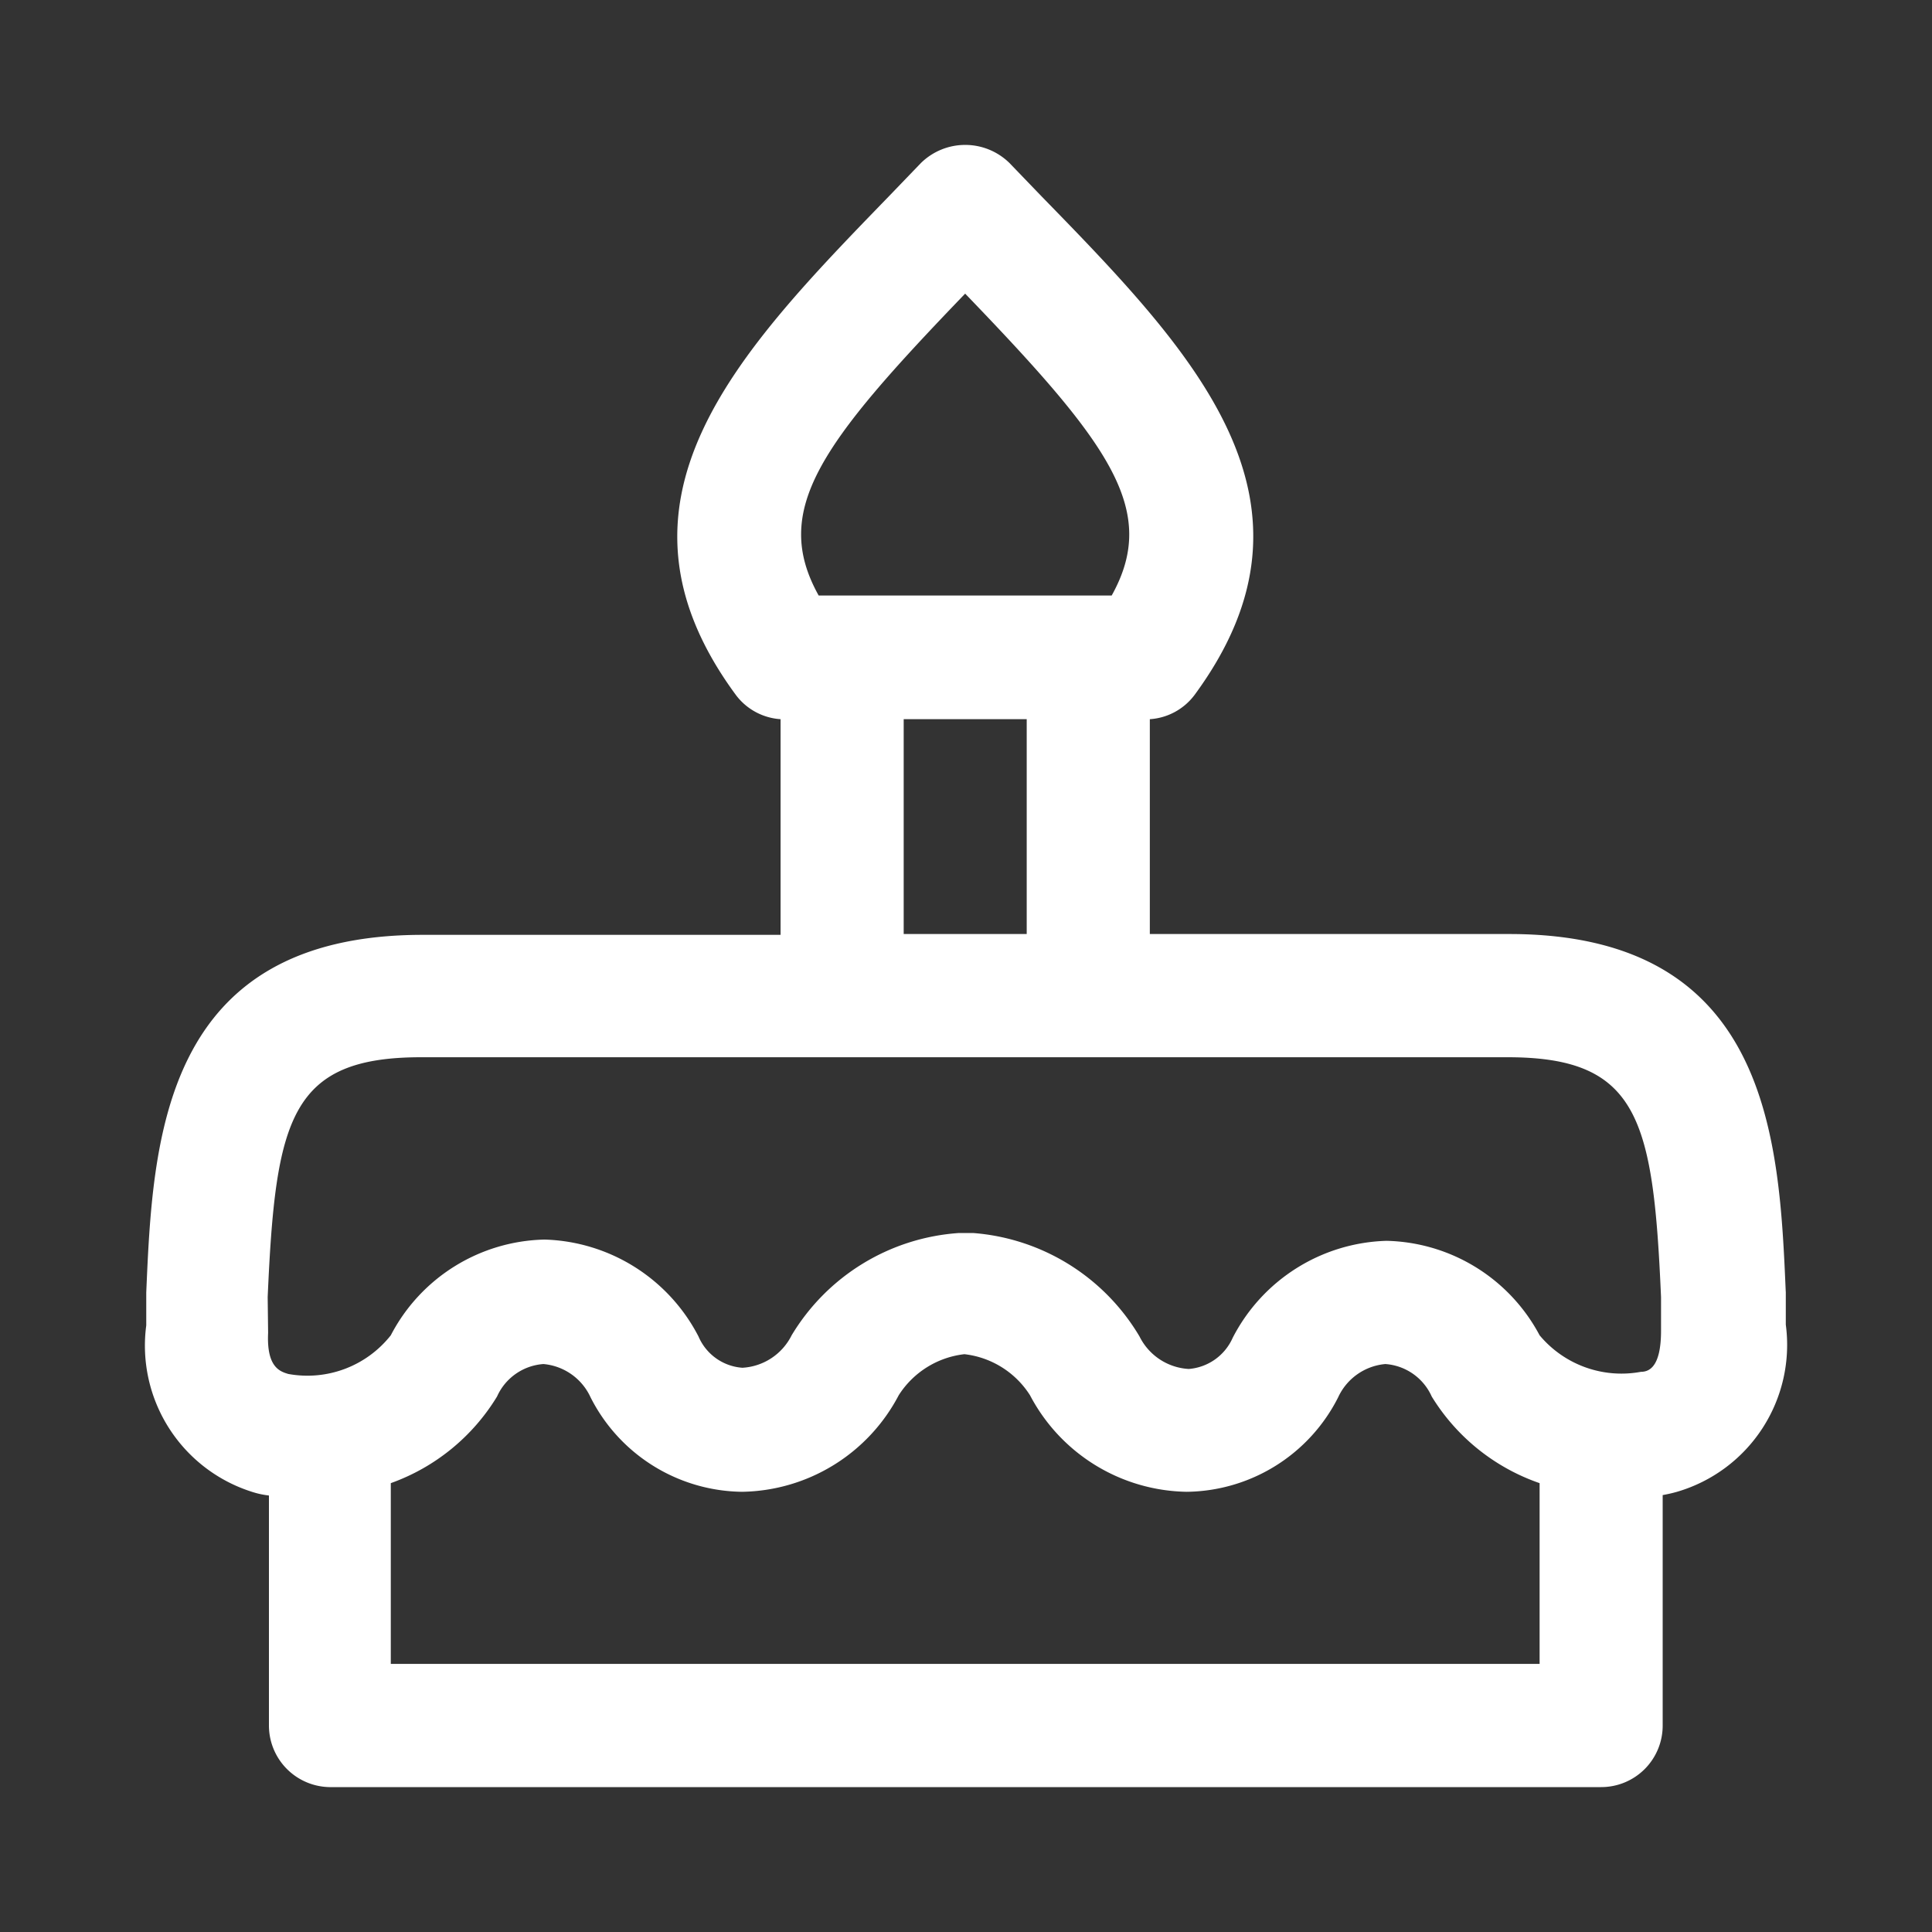 <svg viewBox="0 0 40 40" fill="white" xmlns="http://www.w3.org/2000/svg"><rect x="0" y="0" width="40" height="40" fill="#333333" stroke="none"/><path d="M36.972 26.744c-.135-3.129-.322-7.406-5.725-7.406h-7.441V14.89a1.257 1.257 0 0 0 .926-.502c2.947-4.005 0-7.075-3.16-10.315l-.671-.697a1.308 1.308 0 0 0-1.835 0l-.671.697c-3.143 3.24-6.108 6.31-3.16 10.315a1.258 1.258 0 0 0 .926.502v4.465H8.753c-5.402 0-5.59 4.252-5.725 7.406v.68a3.175 3.175 0 0 0 2.242 3.462c.098.029.197.048.298.06v4.761A1.276 1.276 0 0 0 6.816 37H33.15a1.273 1.273 0 0 0 1.274-1.276v-4.77c.1-.018.2-.04.297-.068a3.169 3.169 0 0 0 2.252-3.461v-.68ZM19.983 6.08c2.999 3.113 4.018 4.482 3.033 6.25H16.95c-.986-1.768.034-3.137 3.032-6.25Zm-1.274 8.81h2.548v4.448H18.71V14.89ZM5.542 26.855c.162-3.682.459-4.966 3.177-4.966h22.494c2.718 0 3.016 1.284 3.177 4.966v.697c0 .749-.246.85-.416.85a2.207 2.207 0 0 1-2.098-.756 3.681 3.681 0 0 0-3.169-1.956 3.7 3.7 0 0 0-3.185 2.007 1.088 1.088 0 0 1-.91.646 1.213 1.213 0 0 1-1.019-.672 4.393 4.393 0 0 0-3.448-2.143h-.289a4.388 4.388 0 0 0-3.466 2.118 1.215 1.215 0 0 1-1.02.672 1.07 1.07 0 0 1-.908-.647 3.706 3.706 0 0 0-3.186-2.007 3.676 3.676 0 0 0-3.185 1.982 2.2 2.2 0 0 1-2.124.8c-.17-.052-.45-.137-.416-.851l-.009-.74Zm2.549 7.594v-3.742a4.248 4.248 0 0 0 2.2-1.794 1.14 1.14 0 0 1 .96-.672 1.188 1.188 0 0 1 .976.689 3.562 3.562 0 0 0 3.135 1.956 3.726 3.726 0 0 0 3.245-1.999 1.861 1.861 0 0 1 1.36-.85 1.858 1.858 0 0 1 1.358.85 3.732 3.732 0 0 0 3.245 1.999 3.557 3.557 0 0 0 3.135-1.956 1.19 1.19 0 0 1 .977-.689 1.138 1.138 0 0 1 .96.672 4.248 4.248 0 0 0 2.234 1.794v3.742H8.09Z"/></svg>
